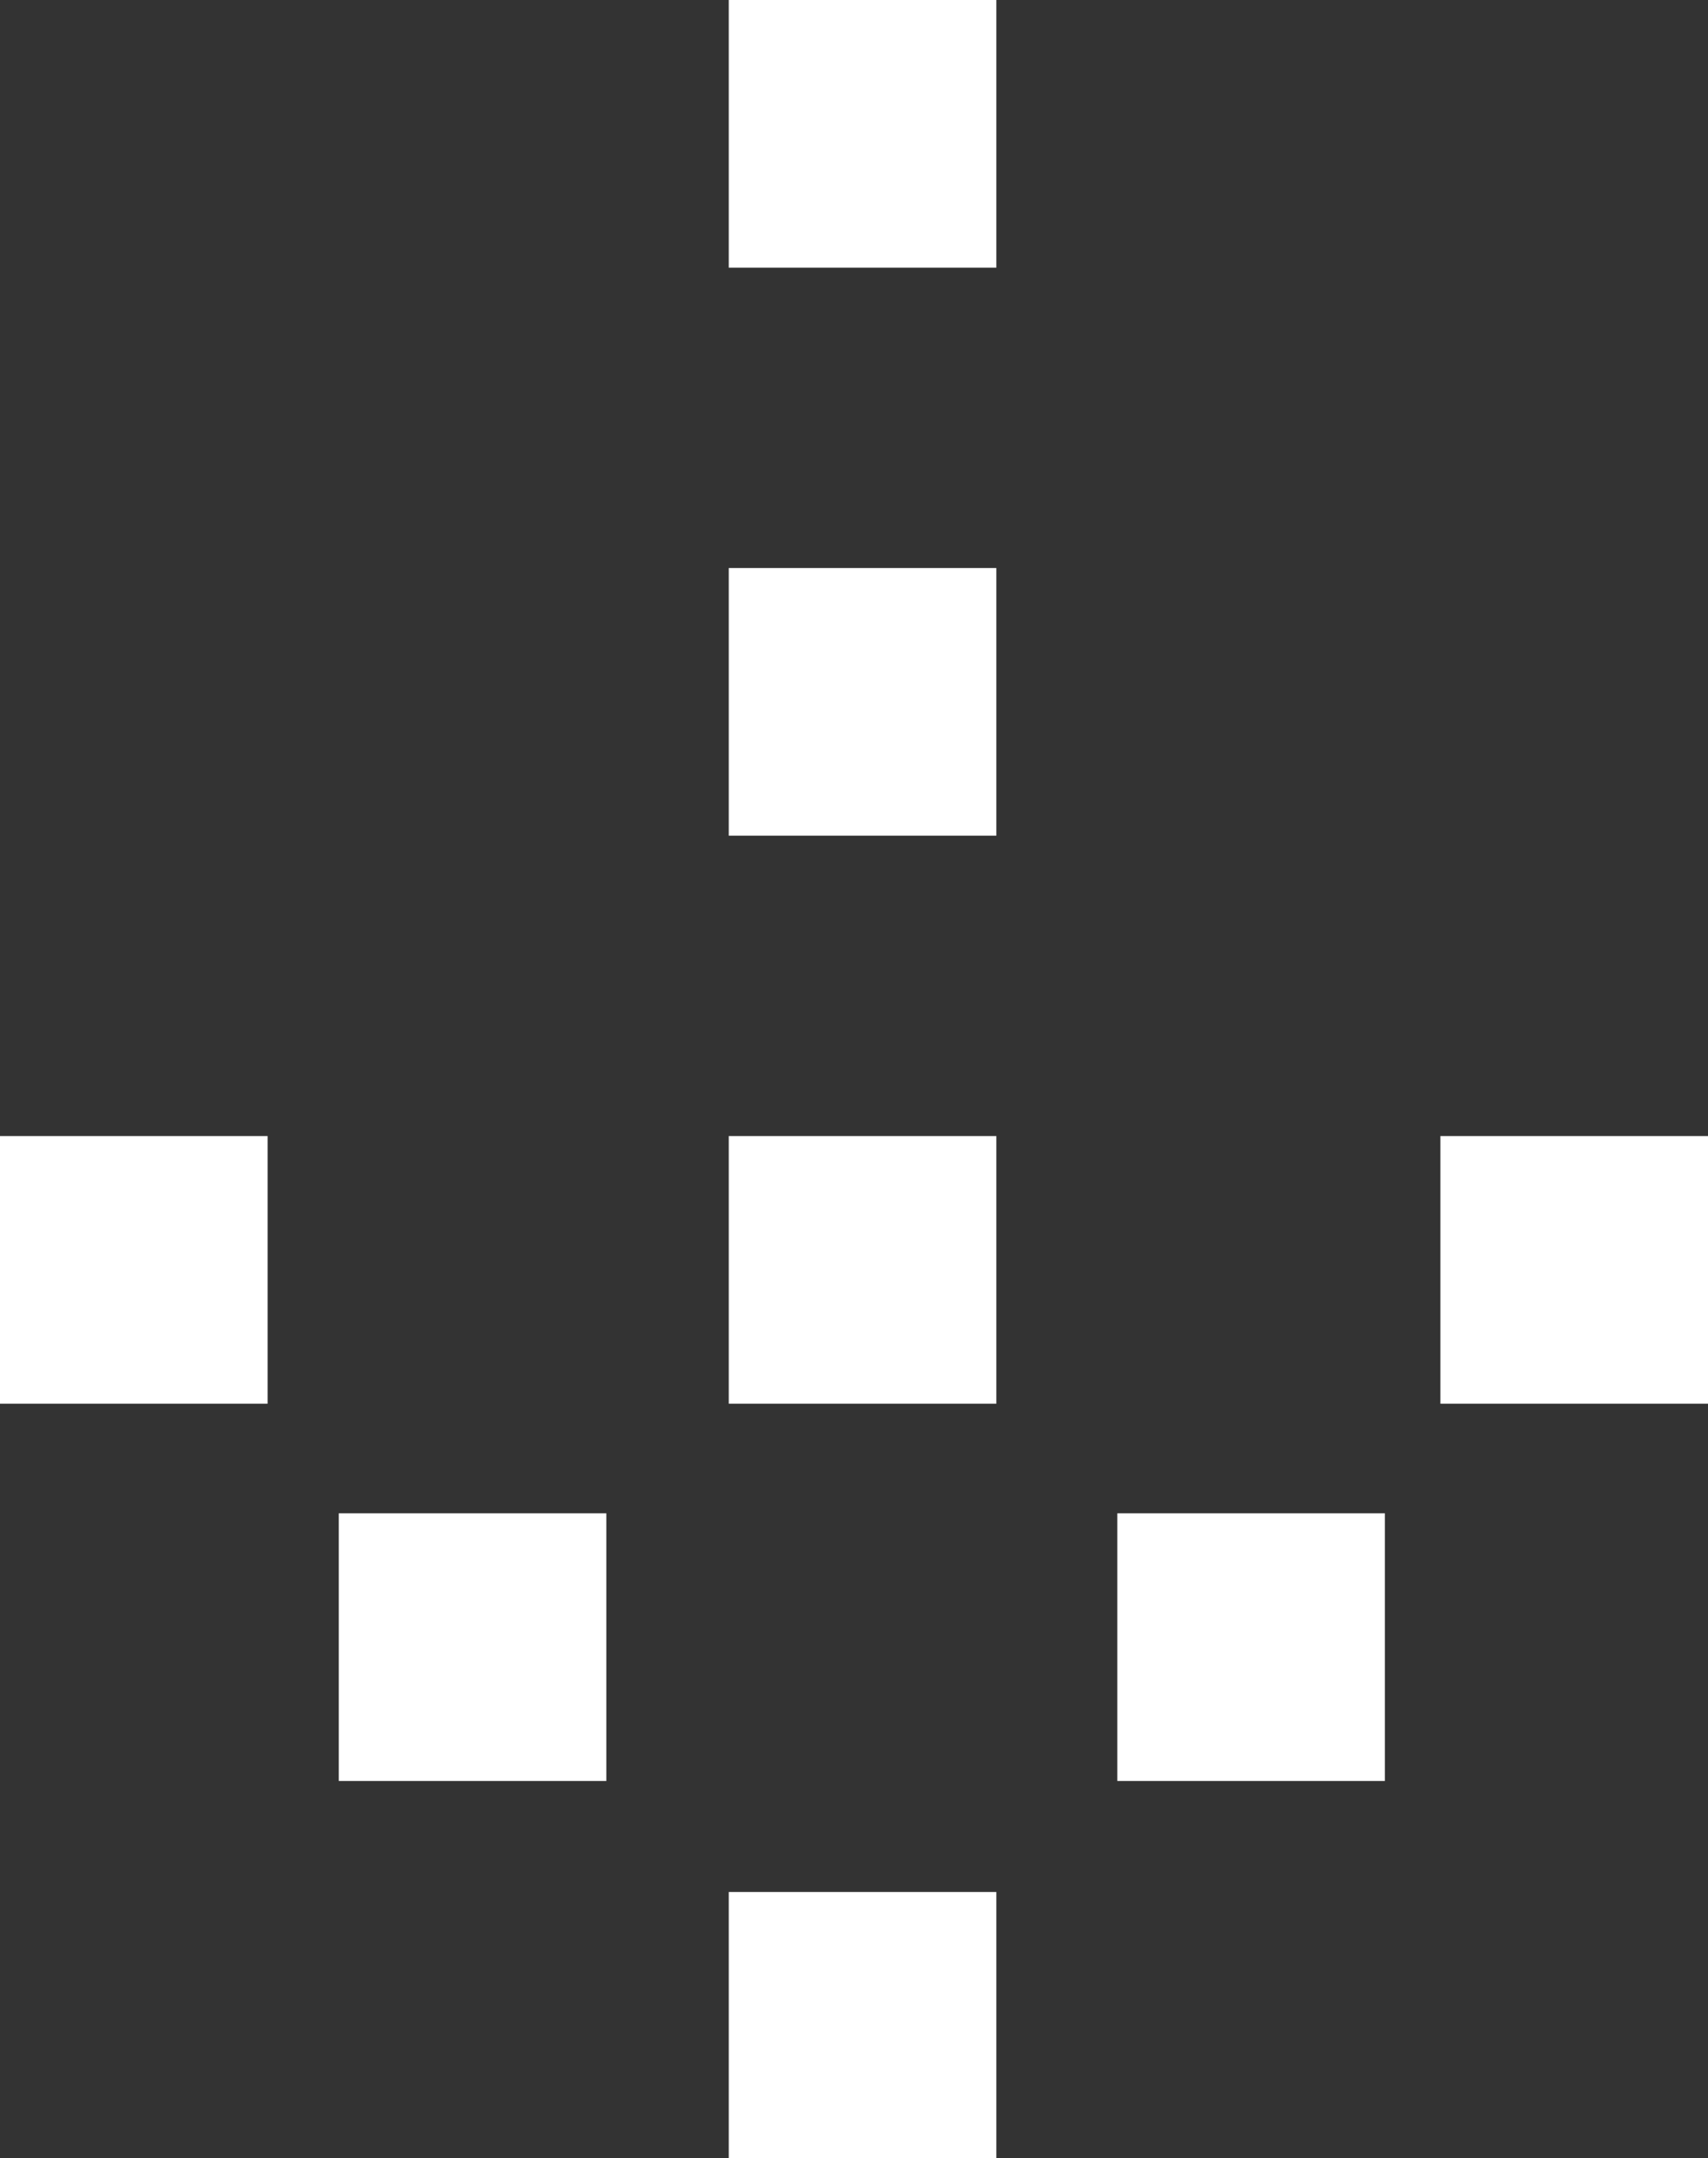 <svg xmlns="http://www.w3.org/2000/svg" xmlns:xlink="http://www.w3.org/1999/xlink" version="1.1" x="0" y="0" viewBox="0 0 120 151.6" xml:space="preserve" enable-background="new 0 0 120 151.6"><rect x="0" y="0" width="120" height="151.6" fill="#333333" stroke="none"/><style type="text/css">
	.st0{fill:#fff;}
</style><rect x="78.5" y="106.3" class="st0" width="18.8" height="18.8"/><rect x="23.8" y="106.3" class="st0" width="18.8" height="18.8"/><rect x="101.2" y="79.8" class="st0" width="18.8" height="18.8"/><rect y="79.8" class="st0" width="18.8" height="18.8"/><rect x="51.2" y="132.9" class="st0" width="18.8" height="18.8"/><rect x="51.2" y="79.8" class="st0" width="18.8" height="18.8"/><rect x="51.2" y="39.9" class="st0" width="18.8" height="18.8"/><rect x="51.2" class="st0" width="18.8" height="18.8"/></svg>
